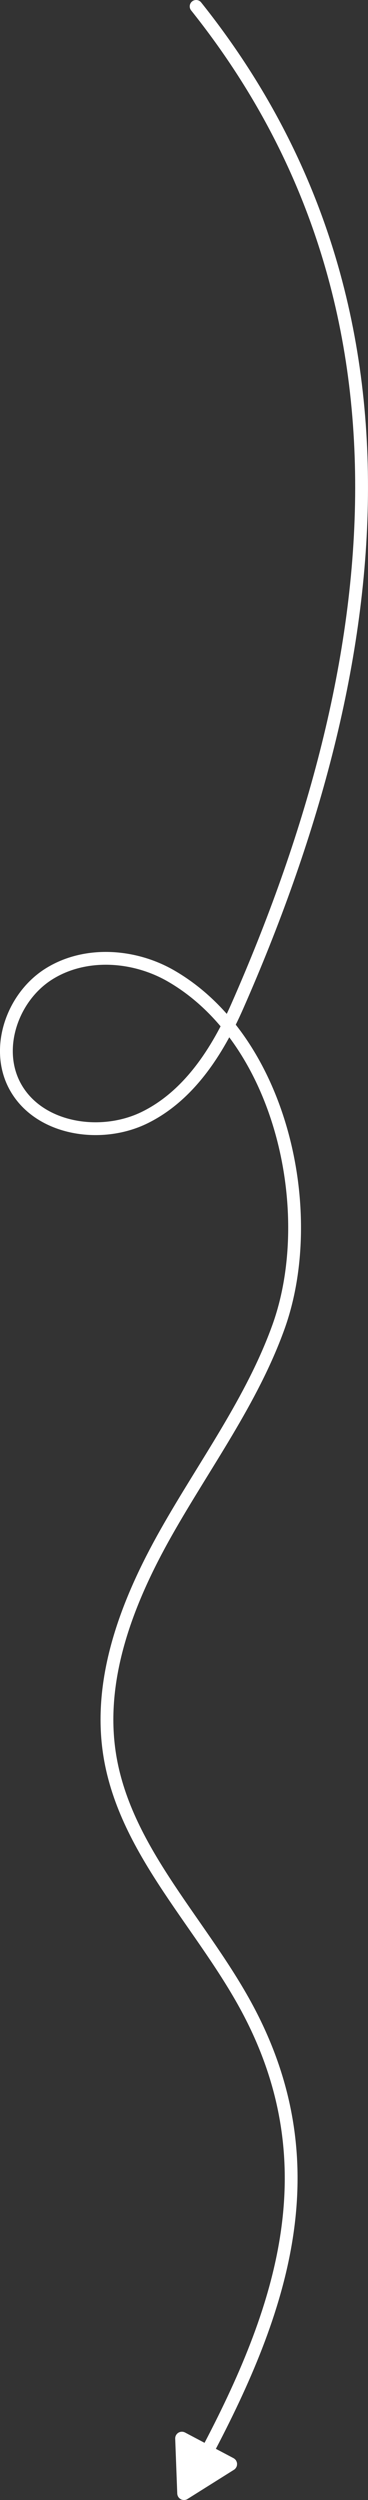 <?xml version="1.0" encoding="UTF-8"?>
<svg xmlns="http://www.w3.org/2000/svg" viewBox="0 0 115 780.76">
  <rect x="0" y="0" width="115" height="780.76" fill="#333333" stroke="none"/>
  <defs>
    <style>
      .cls-1 {
        fill: none;
        stroke-linecap: round;
        stroke-miterlimit: 10;
      }

      .cls-1, .cls-2 {
        stroke: #fff;
        stroke-width: 4px;
      }

      .cls-2 {
        fill: #fff;
        stroke-linejoin: round;
      }
    </style>
  </defs>
  <g id="Layer_3" data-name="Layer 3">
    <path class="cls-1" d="M61.29,2c75.38,94.46,58.17,209.29,12.88,312.21-6.21,14.12-15.14,28.04-28.99,34.83s-33.4,3.63-40.6-10.02c-6.23-11.82-.62-27.73,10.69-34.84s26.55-6.08,38.13,.59c34.7,20.01,46.42,74.01,33.63,109.62-8.27,23.01-23.09,42.97-35.11,64.25-12.03,21.28-21.54,45.6-17.59,69.73,4.96,30.31,29.55,53.09,43.71,80.34,25.08,48.26,9.97,92.97-13.49,137.3"/>
  </g>
  <g id="Layer_2" data-name="Layer 2">
    <path class="cls-2" d="M57.53,778.75l14.51-9.12c.06-.04,.06-.13,0-.17l-15.15-8.01c-.07-.04-.15,.01-.14,.09l.64,17.13c0,.08,.09,.12,.15,.08Z"/>
  </g>
</svg>